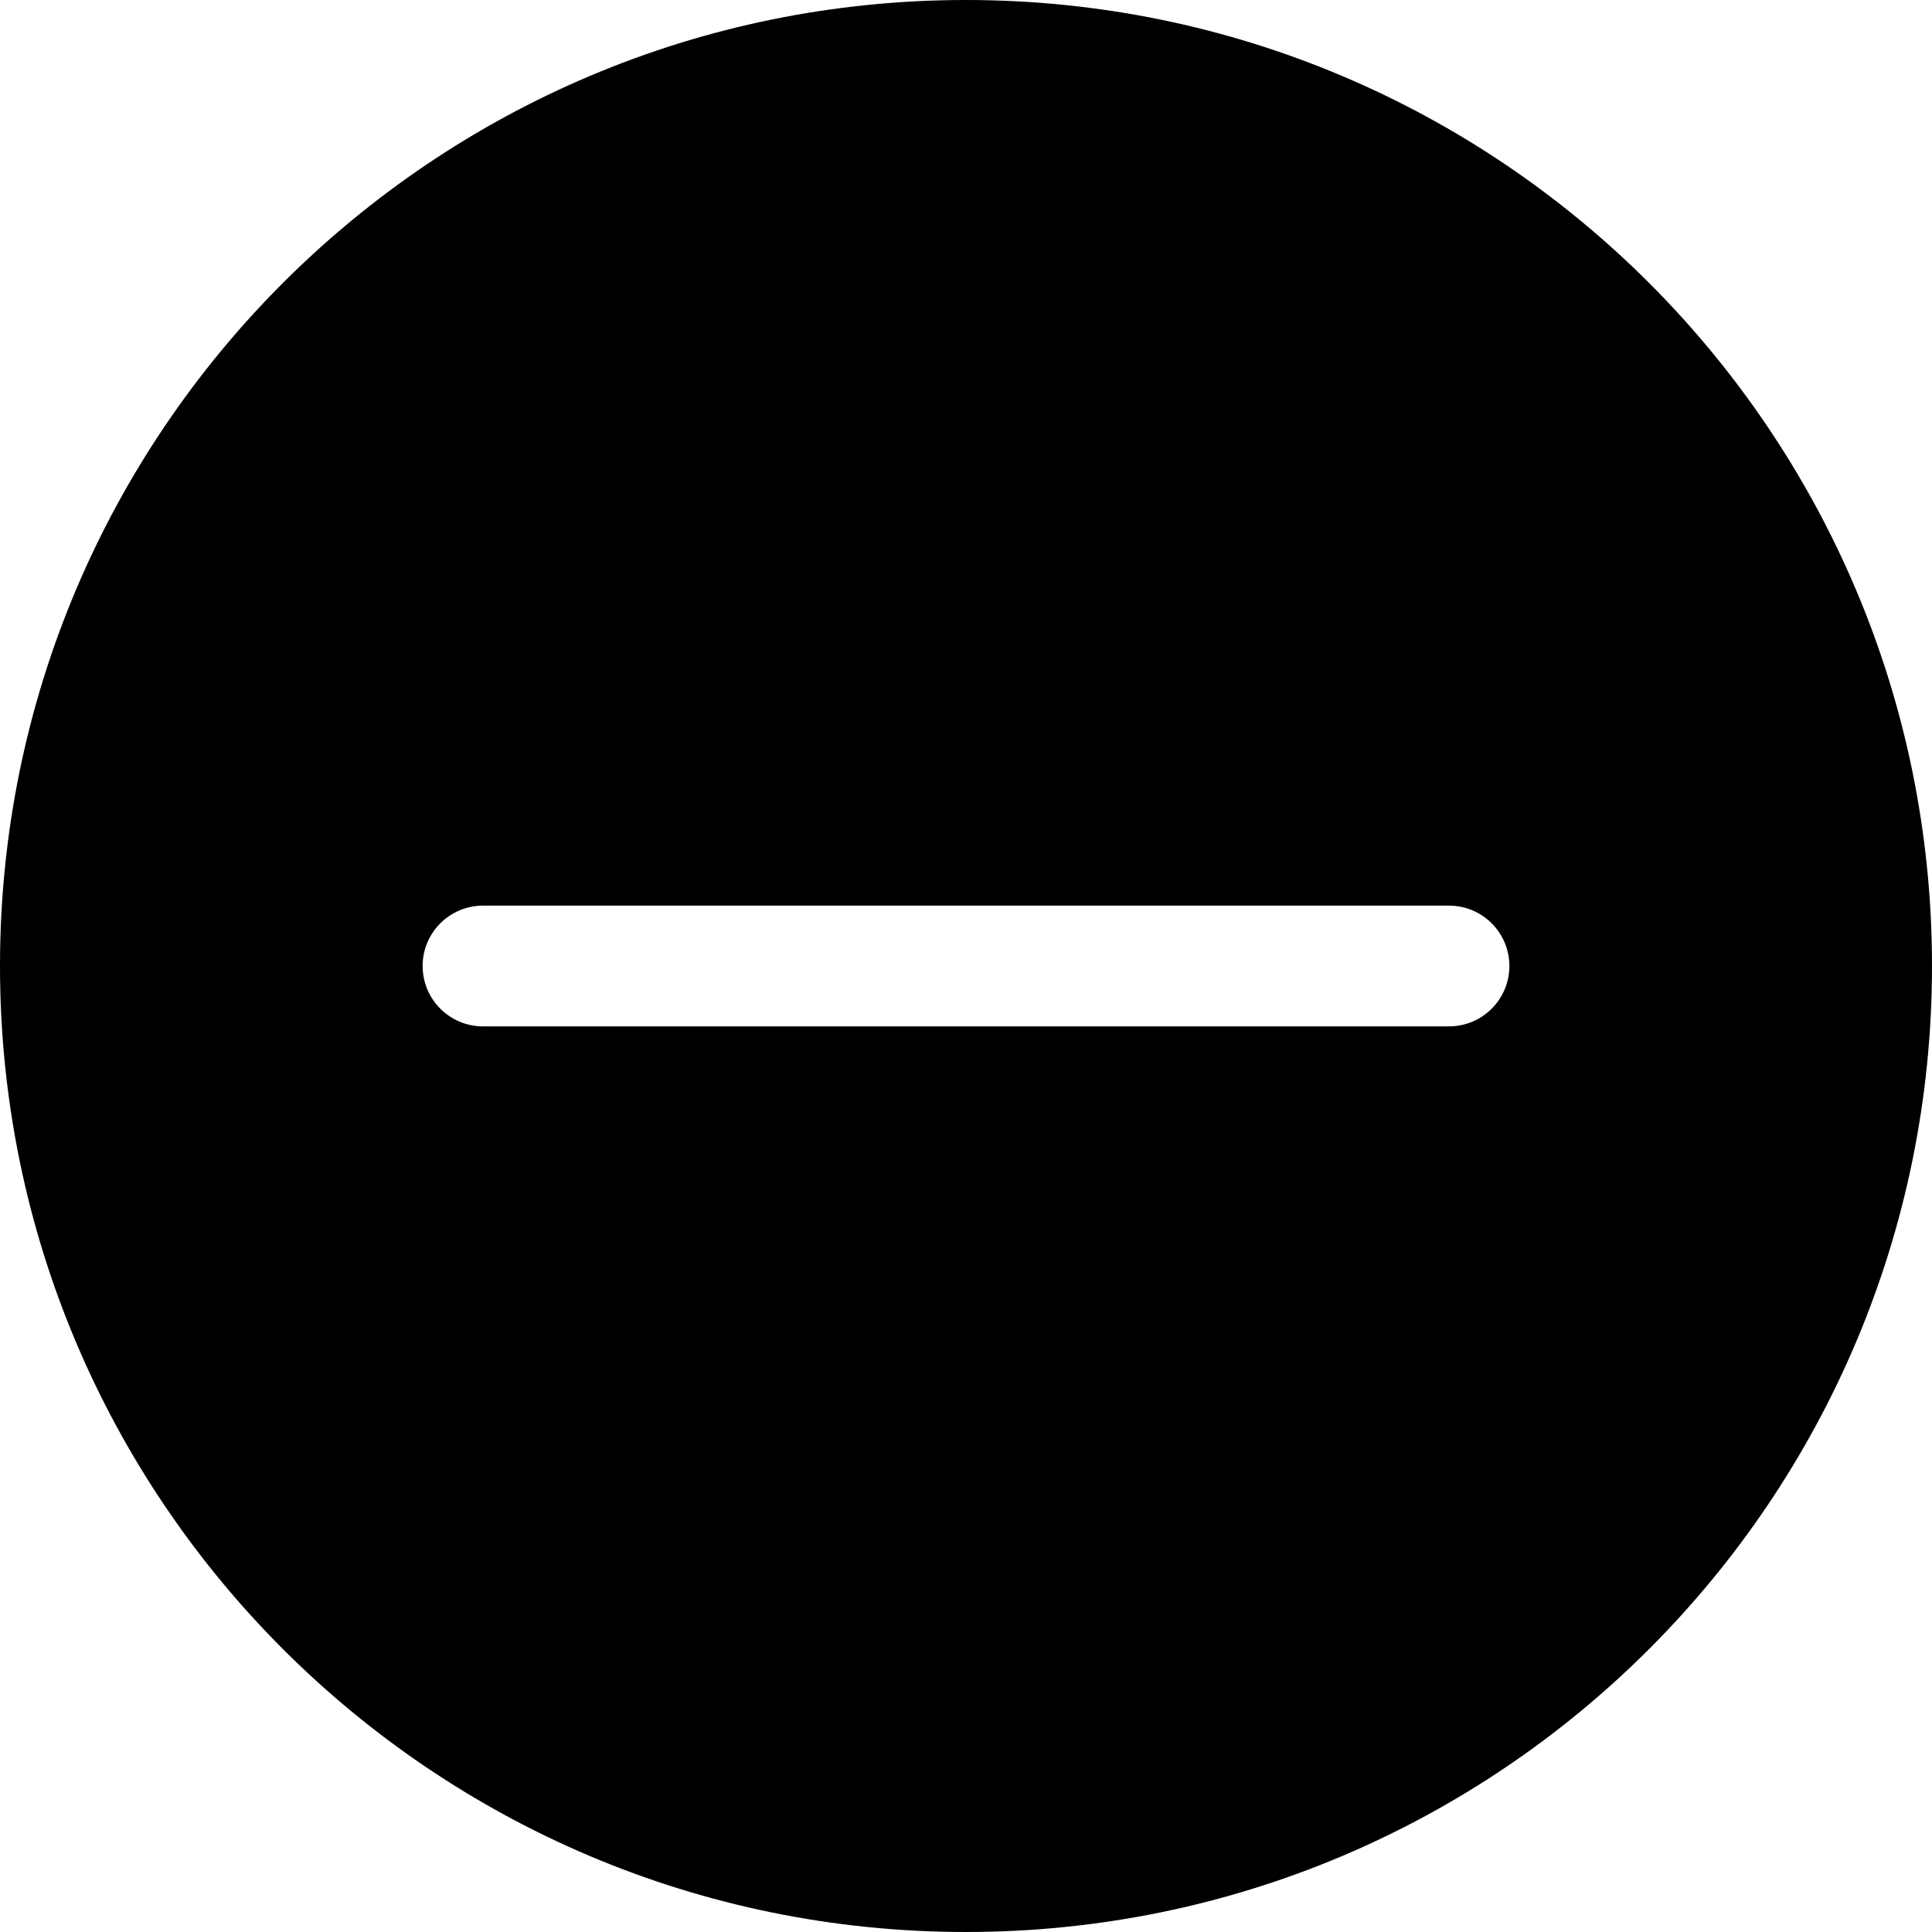 <!-- Generated by IcoMoon.io -->
<svg version="1.1" xmlns="http://www.w3.org/2000/svg" width="32" height="32" viewBox="0 0 32 32">
<title>dash-circle-fill</title>
<path d="M32 16c0 8.837-7.163 16-16 16s-16-7.163-16-16v0c0-8.837 7.163-16 16-16s16 7.163 16 16v0zM8 15c-0.552 0-1 0.448-1 1s0.448 1 1 1v0h16c0.552 0 1-0.448 1-1s-0.448-1-1-1v0h-16z"></path>
</svg>
